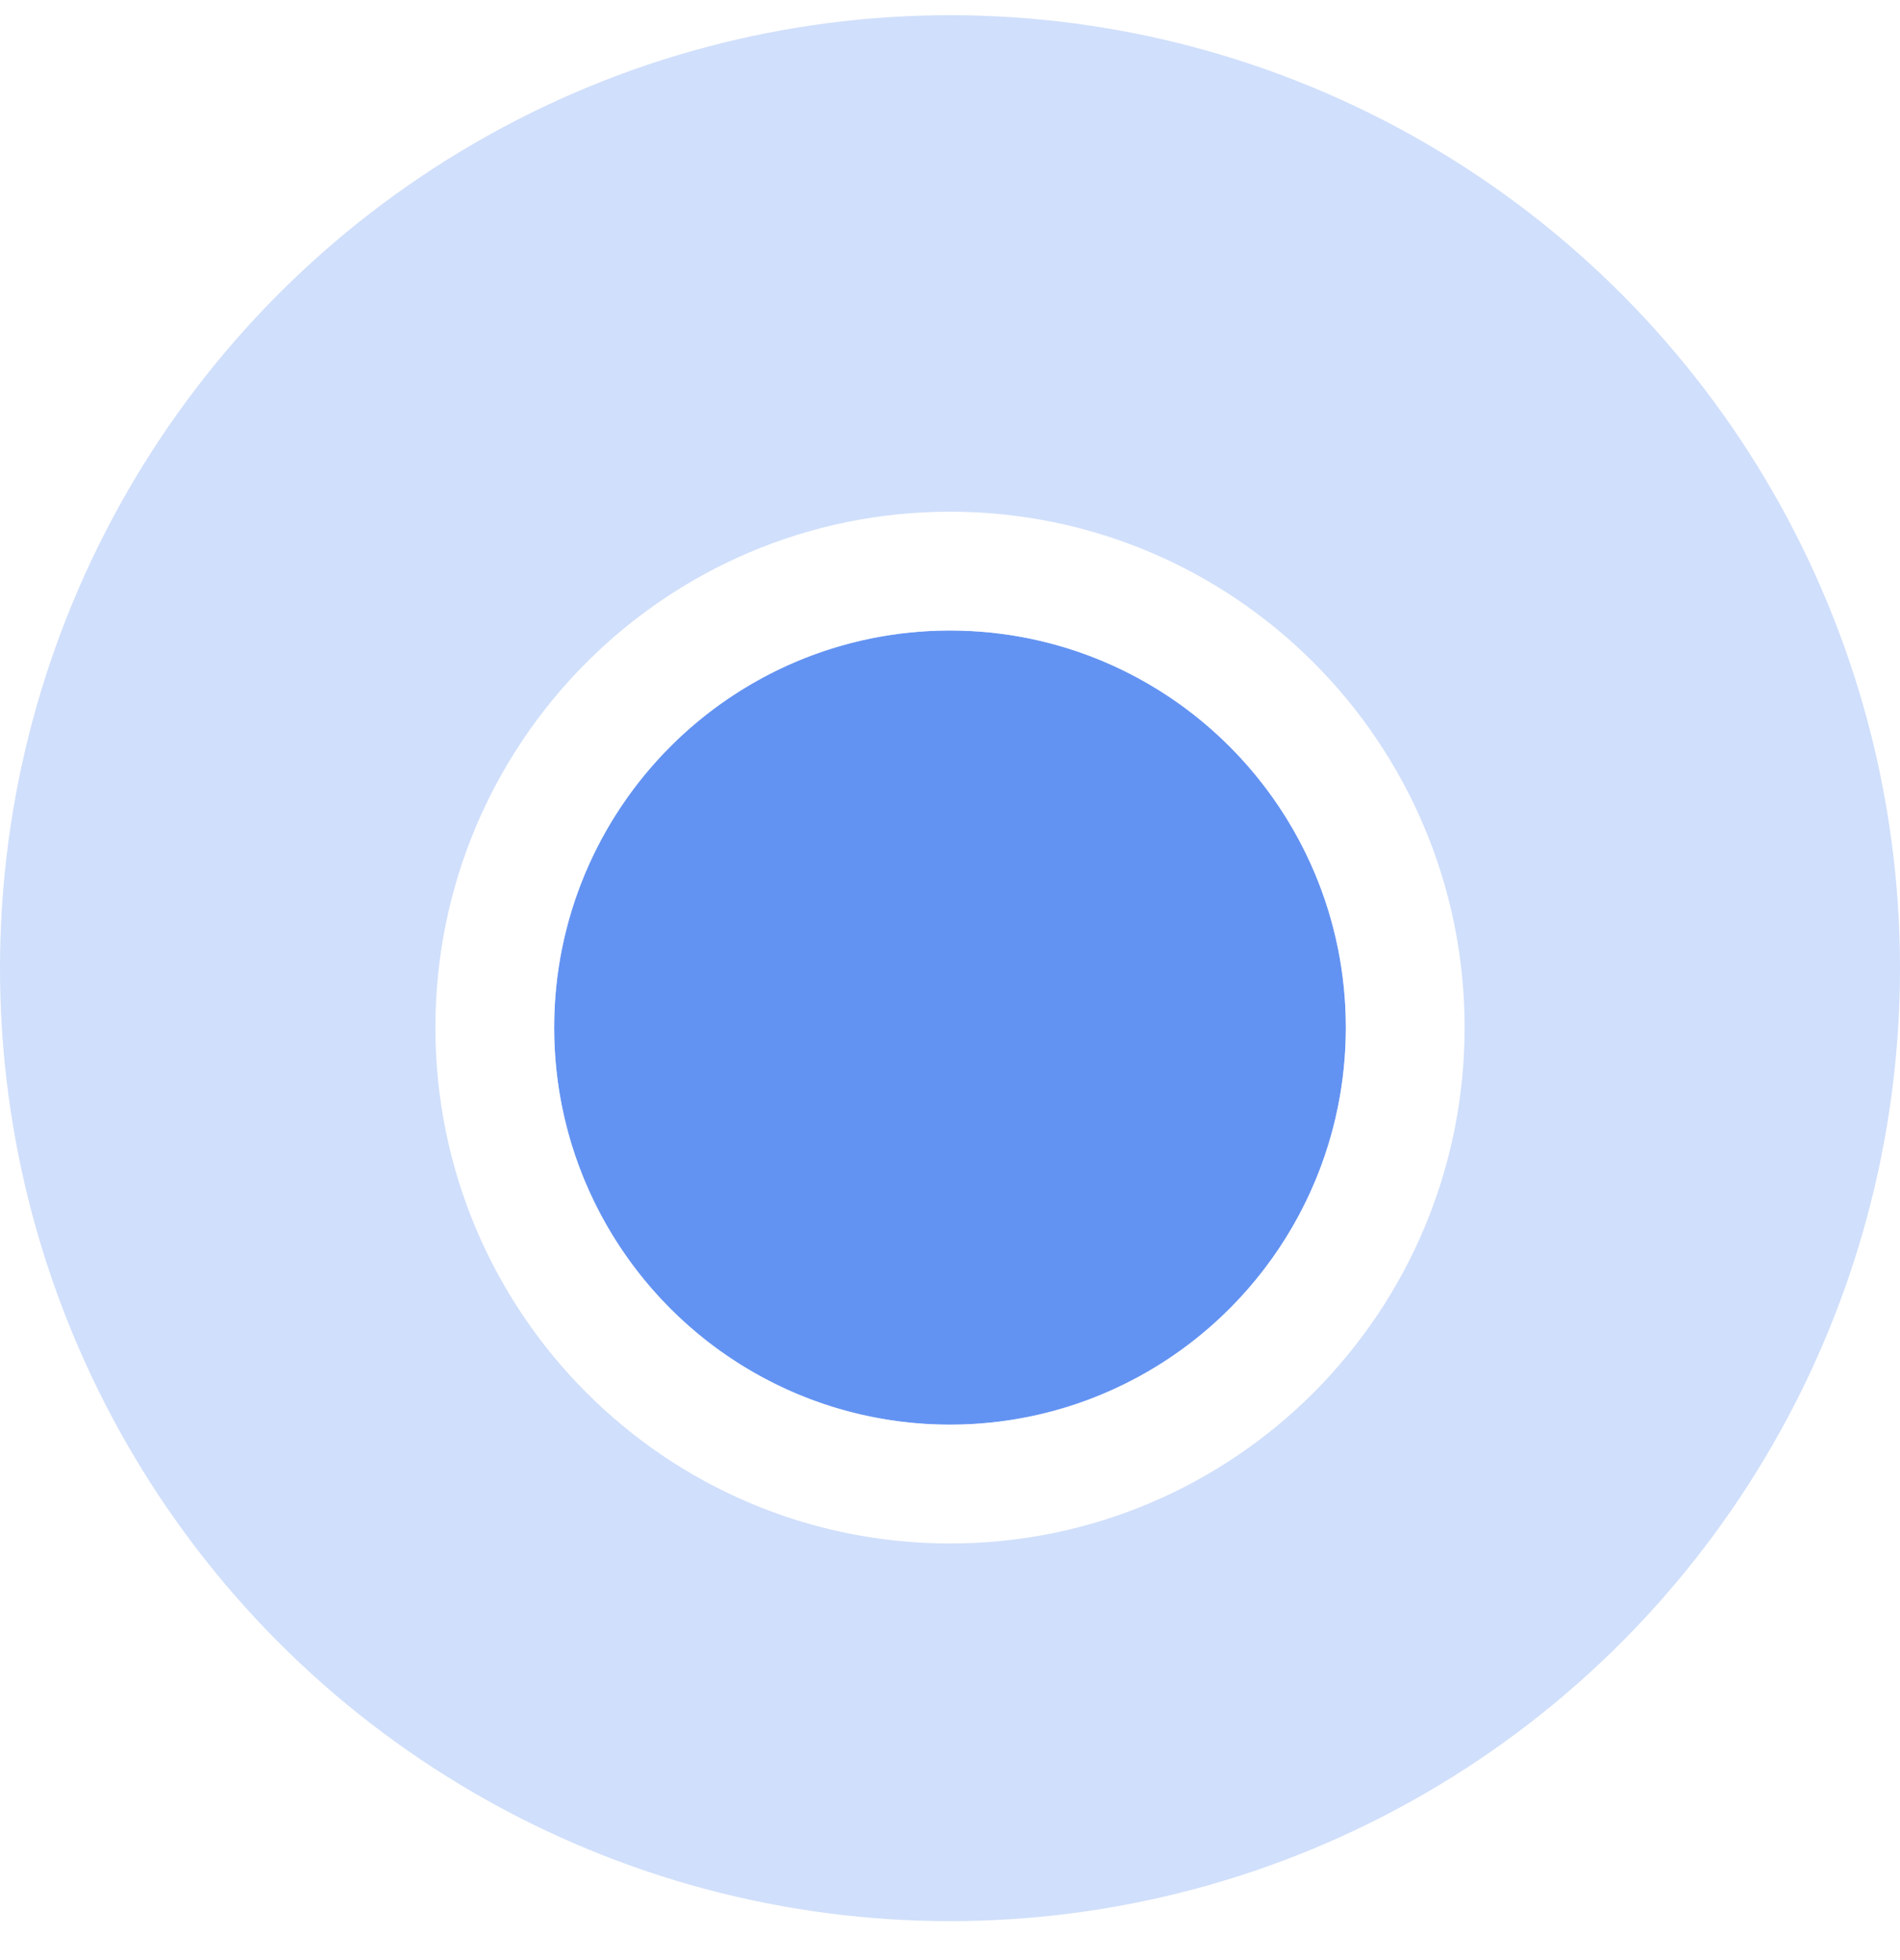 <svg width="32" height="33" viewBox="0 0 32 33" fill="none" xmlns="http://www.w3.org/2000/svg">
<ellipse opacity="0.3" cx="16" cy="16.3" rx="16" ry="16.044" fill="#6393F2"/>
<g filter="url(#filter0_d_918_13086)">
<ellipse cx="16" cy="16.3" rx="6.667" ry="6.685" fill="#6393F2"/>
<path d="M16 23.986C20.237 23.986 23.667 20.542 23.667 16.3C23.667 12.059 20.237 8.615 16 8.615C11.763 8.615 8.333 12.059 8.333 16.3C8.333 20.542 11.763 23.986 16 23.986Z" stroke="white" stroke-width="2"/>
</g>
<defs>
<filter id="filter0_d_918_13086" x="1.333" y="2.615" width="29.333" height="29.37" filterUnits="userSpaceOnUse" color-interpolation-filters="sRGB">
<feFlood flood-opacity="0" result="BackgroundImageFix"/>
<feColorMatrix in="SourceAlpha" type="matrix" values="0 0 0 0 0 0 0 0 0 0 0 0 0 0 0 0 0 0 127 0" result="hardAlpha"/>
<feOffset dy="1"/>
<feGaussianBlur stdDeviation="3"/>
<feColorMatrix type="matrix" values="0 0 0 0 0 0 0 0 0 0 0 0 0 0 0 0 0 0 0.15 0"/>
<feBlend mode="normal" in2="BackgroundImageFix" result="effect1_dropShadow_918_13086"/>
<feBlend mode="normal" in="SourceGraphic" in2="effect1_dropShadow_918_13086" result="shape"/>
</filter>
</defs>
</svg>
